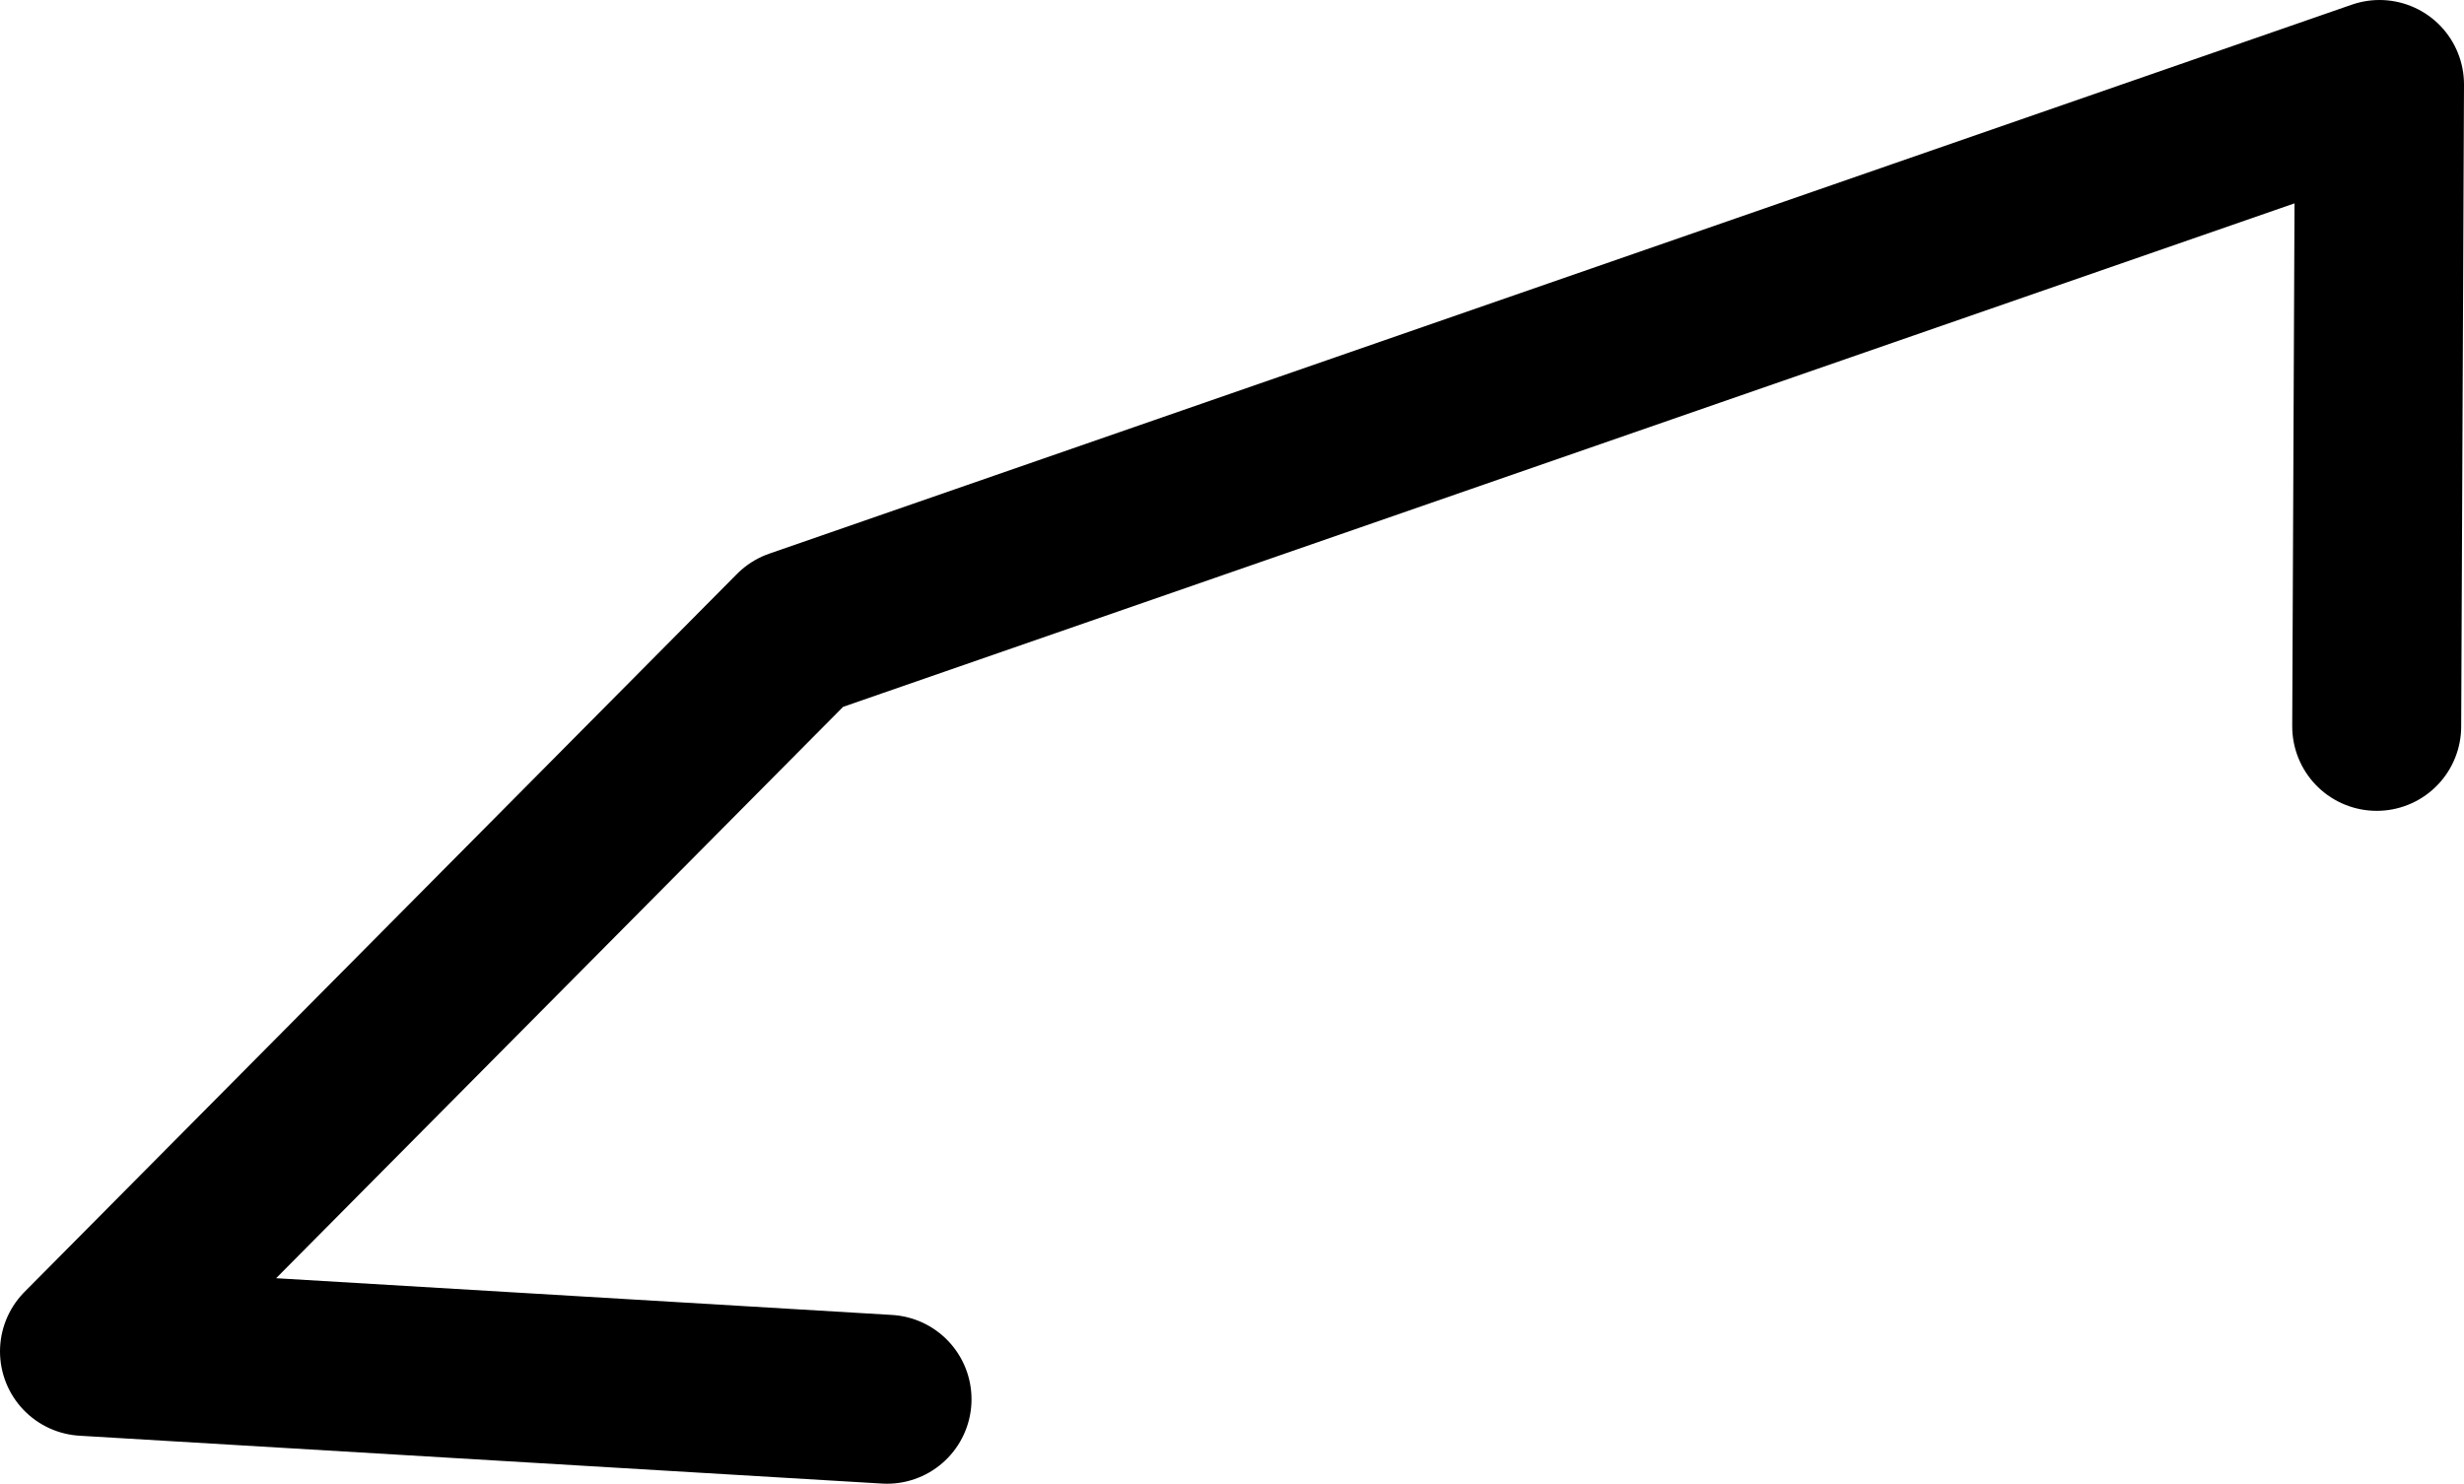 <?xml version="1.0" encoding="UTF-8" standalone="no"?>
<svg xmlns:ffdec="https://www.free-decompiler.com/flash" xmlns:xlink="http://www.w3.org/1999/xlink" ffdec:objectType="shape" height="26.35px" width="43.75px" xmlns="http://www.w3.org/2000/svg">
  <g transform="matrix(1.0, 0.0, 0.0, 1.0, 10.9, 17.3)">
    <path d="M31.3 -4.4 L31.35 -15.8 3.25 -6.05 -9.4 6.7 4.85 7.55" fill="none" stroke="#000000" stroke-linecap="round" stroke-linejoin="round" stroke-width="3.0"/>
  </g>
</svg>
